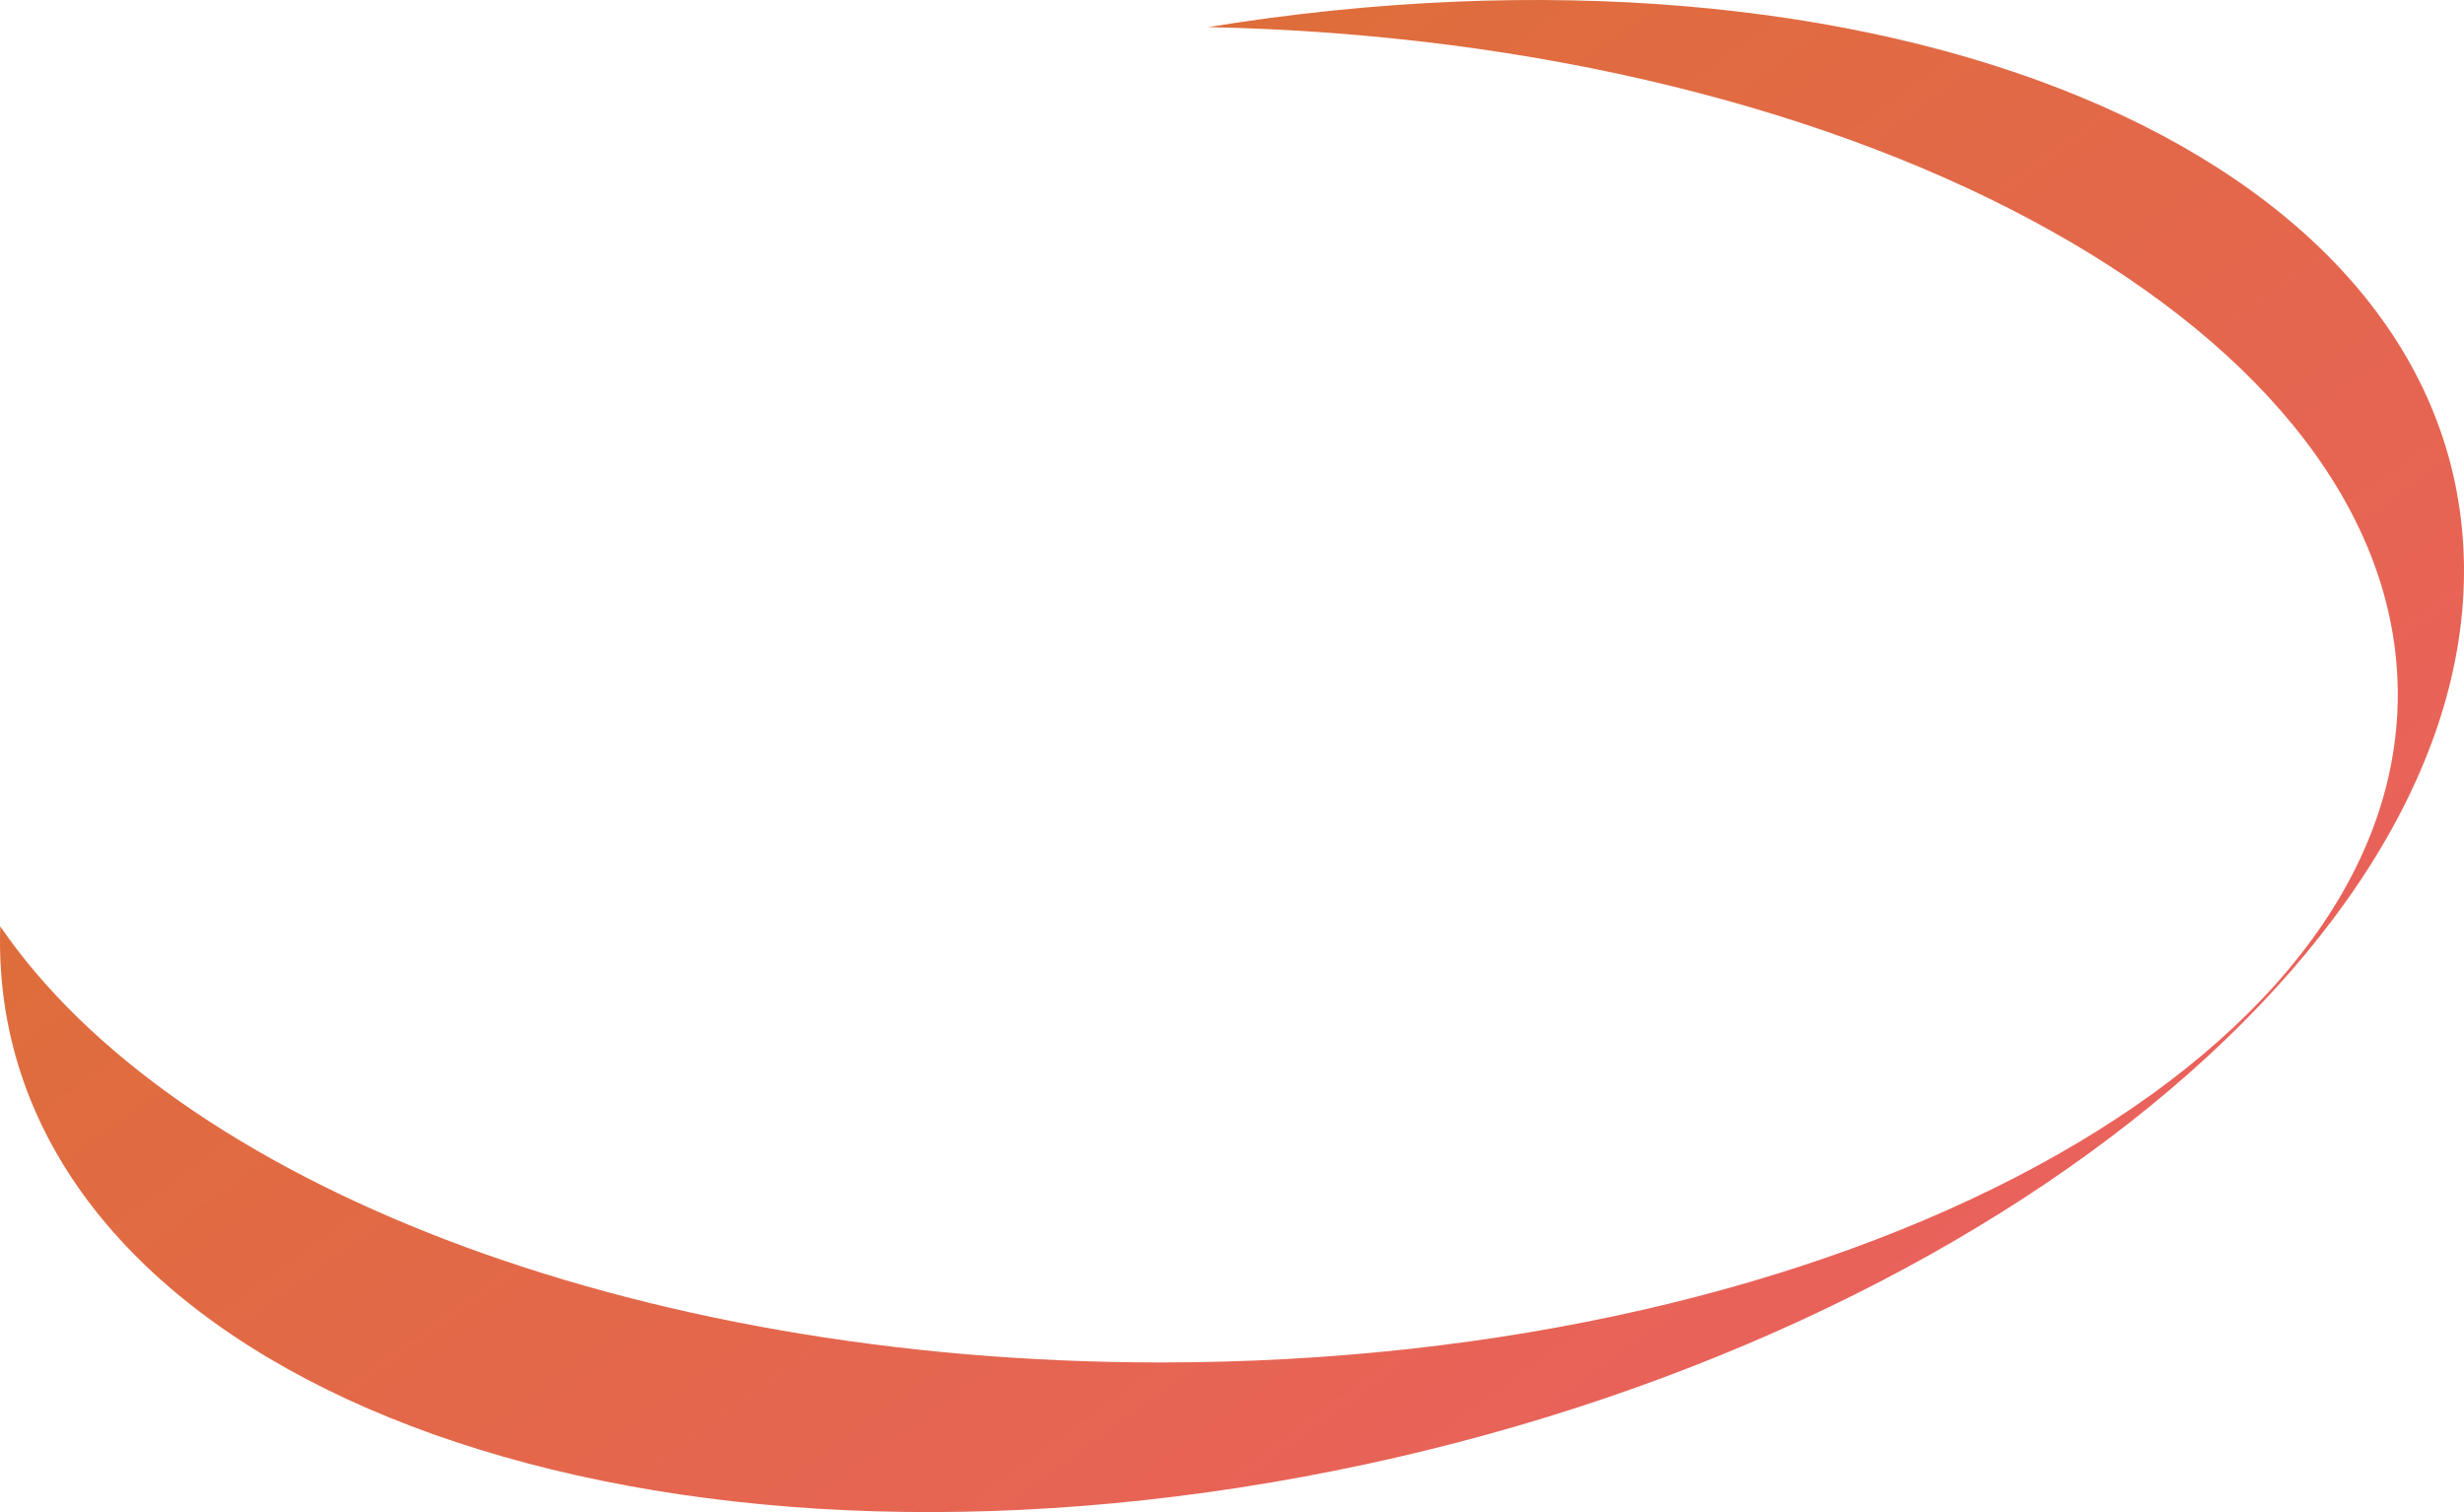 <svg width="88" height="54" viewBox="0 0 88 54" fill="none" xmlns="http://www.w3.org/2000/svg">
<path d="M85.635 24.804C85.635 37.977 65.855 48.656 41.455 48.656C22.447 48.656 6.242 42.175 0.009 33.083C-0.007 33.546 -0.002 34.008 0.023 34.469C0.804 48.795 21.127 57.064 45.414 52.939C69.702 48.814 88.758 33.856 87.977 19.531C87.202 5.314 67.182 -2.938 43.14 0.969C66.759 1.447 85.635 11.935 85.635 24.804Z" fill="url(#paint0_linear_828_18460)"/>
<defs>
<linearGradient id="paint0_linear_828_18460" x1="79.86" y1="50.76" x2="34.976" y2="-11.147" gradientUnits="userSpaceOnUse">
<stop stop-color="#EB5F62"/>
<stop offset="1" stop-color="#DB7131"/>
</linearGradient>
</defs>
</svg>
